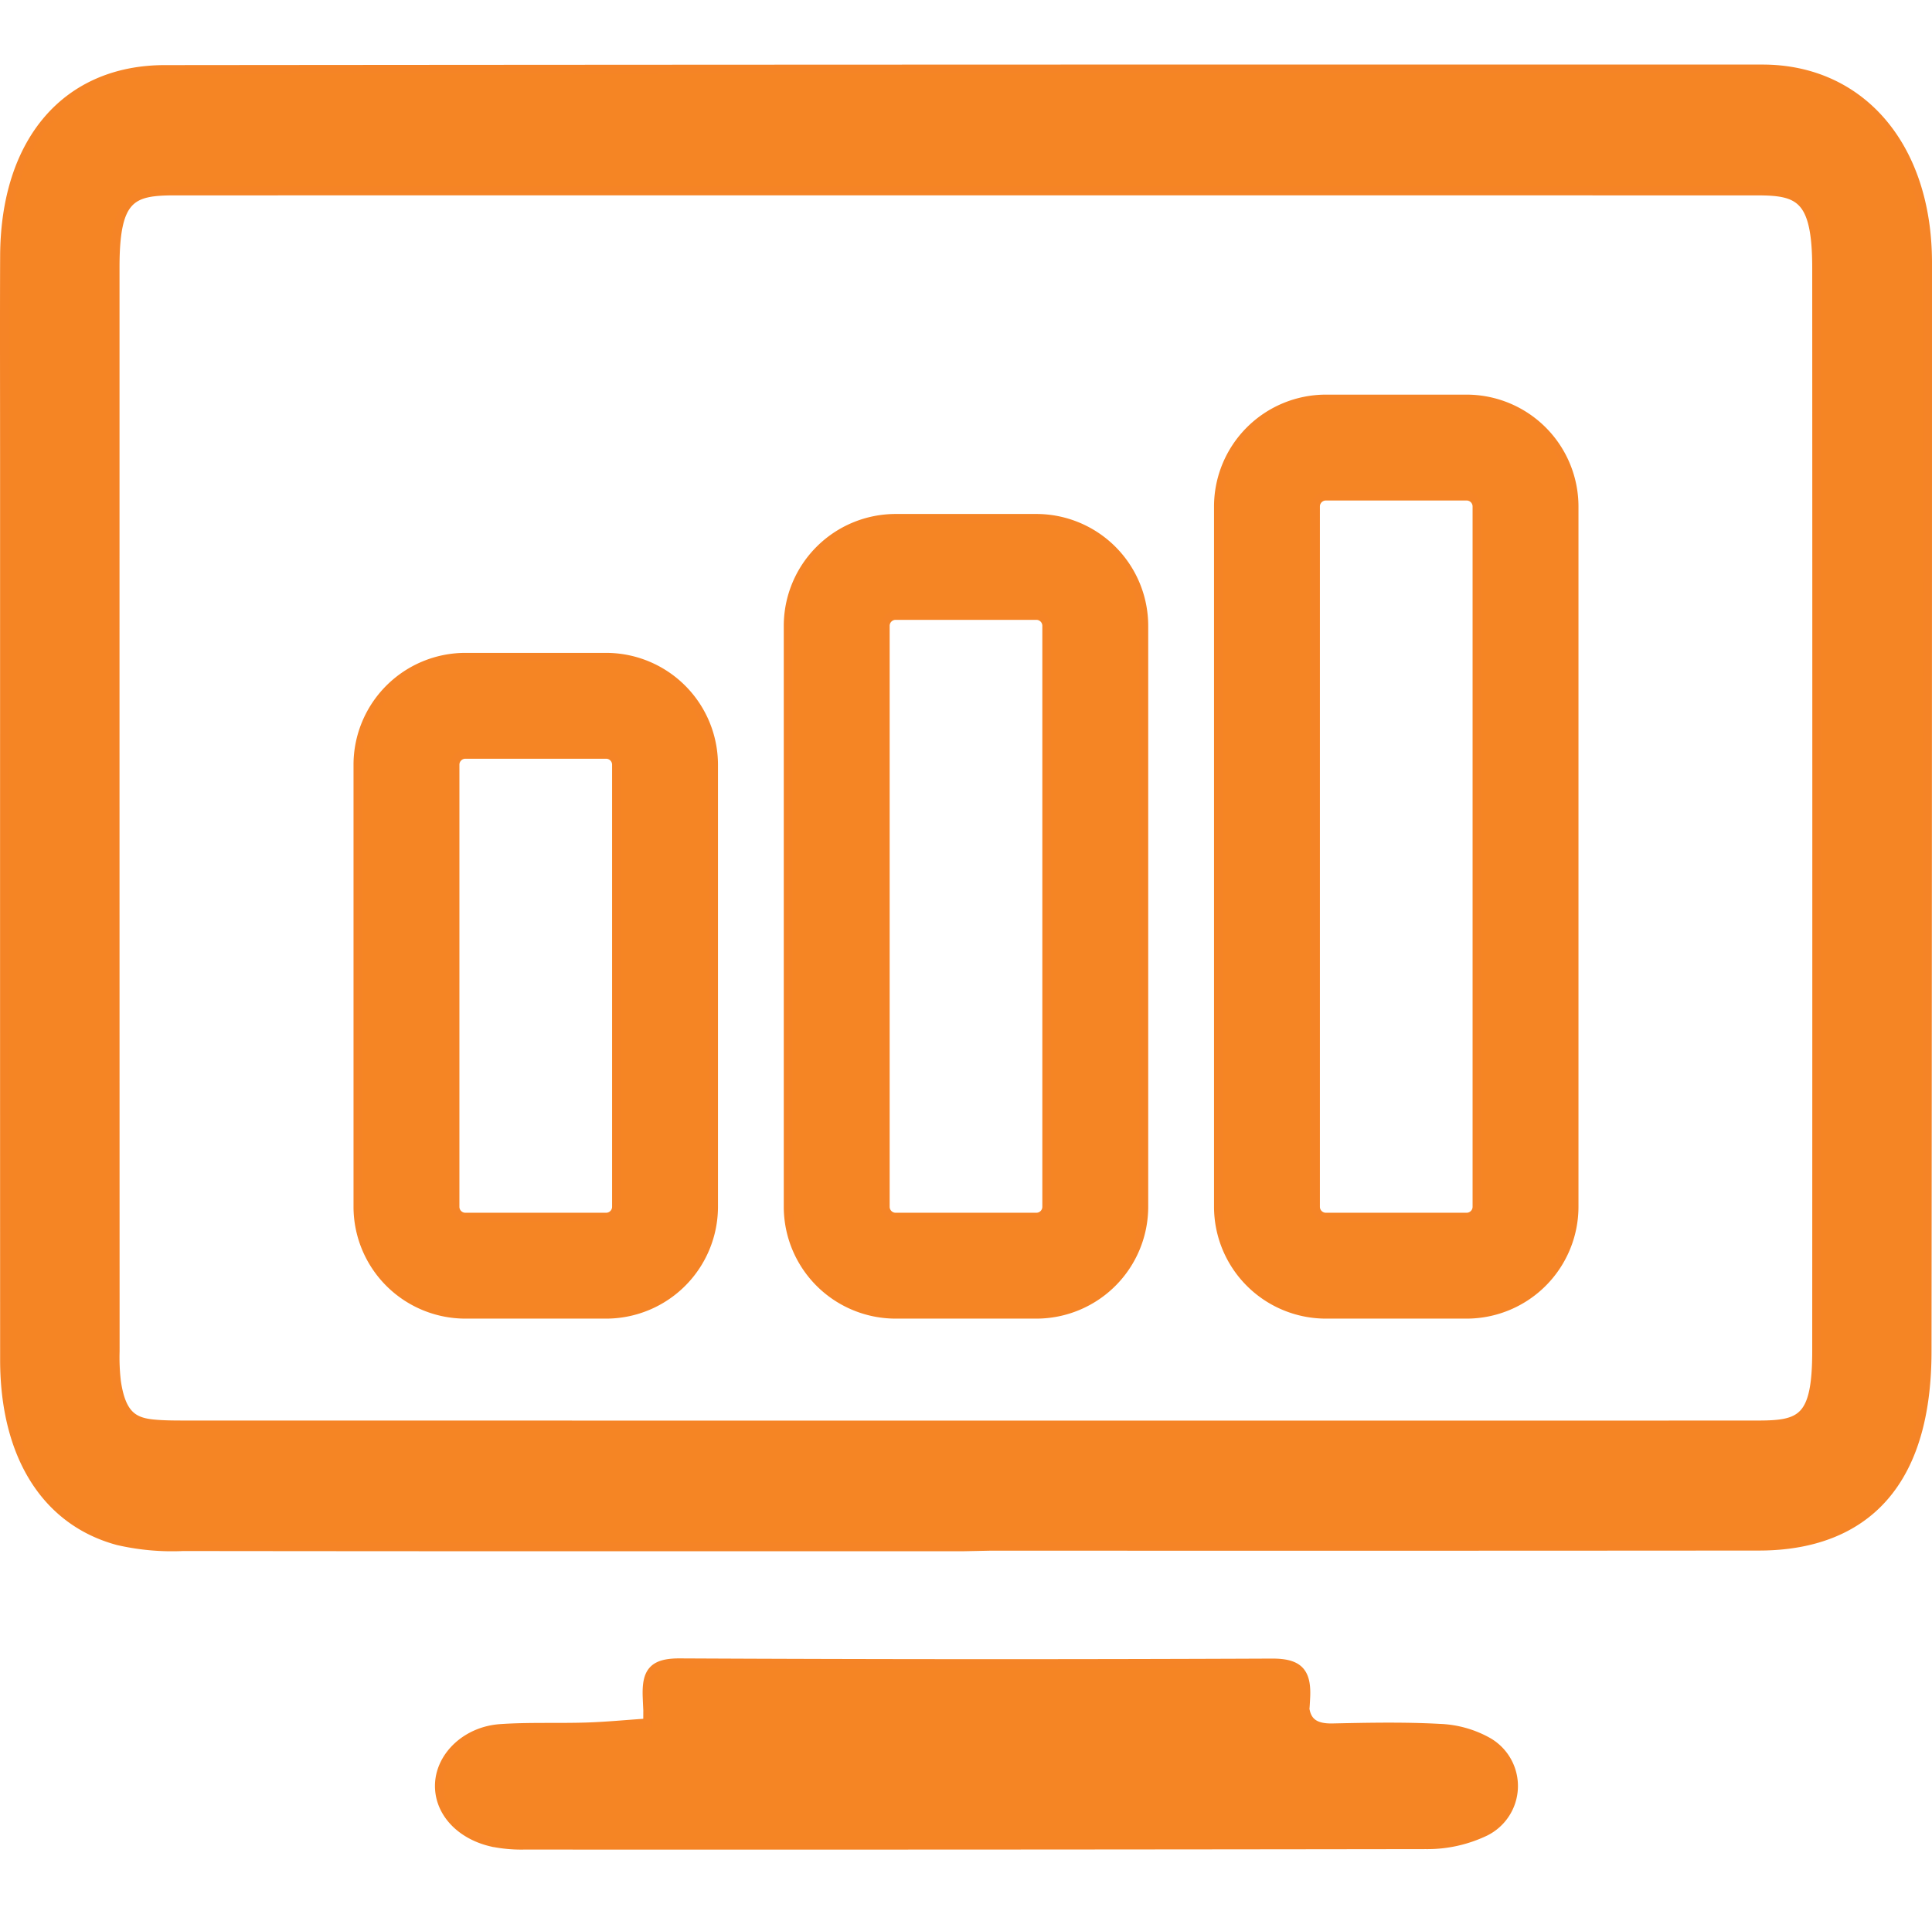 <svg xmlns="http://www.w3.org/2000/svg" viewBox="0 0 219.481 217.489">
  <title>structure_monitoring_hover</title>
  <g id="Layer_2" data-name="Layer 2">
    <g id="Layer_10" data-name="Layer 10">
      <g>
        <rect x="0.996" width="217.489" height="217.489" style="fill: none"/>
        <g>
          <g>
            <path d="M68.859,74.677H52.866A12.219,12.219,0,0,0,40.661,86.882v50.23a12.219,12.219,0,0,0,12.205,12.205H68.859A12.219,12.219,0,0,0,81.064,137.112V86.882A12.219,12.219,0,0,0,68.859,74.677Zm-17.168,12.205a1.178,1.178,0,0,1,1.176-1.177H68.859a1.178,1.178,0,0,1,1.176,1.177v50.23a1.177,1.177,0,0,1-1.176,1.176H52.866a1.177,1.177,0,0,1-1.176-1.176Z" style="fill: #f58524;stroke: #f58426"/>
            <path d="M117.736,58.896H101.744A12.22,12.22,0,0,0,89.539,71.102v66.01a12.219,12.219,0,0,0,12.205,12.205h15.992a12.219,12.219,0,0,0,12.205-12.205V71.102A12.22,12.22,0,0,0,117.736,58.896Zm-17.168,12.206a1.178,1.178,0,0,1,1.176-1.177h15.992a1.178,1.178,0,0,1,1.176,1.177v66.01a1.177,1.177,0,0,1-1.176,1.176H101.744a1.177,1.177,0,0,1-1.176-1.176Z" style="fill: #f58524;stroke: #f58426"/>
            <path d="M166.613,45.337H150.622a12.219,12.219,0,0,0-12.205,12.205v79.57a12.219,12.219,0,0,0,12.205,12.205H166.613a12.22,12.22,0,0,0,12.206-12.205V57.542A12.22,12.22,0,0,0,166.613,45.337Zm-17.168,12.205a1.178,1.178,0,0,1,1.177-1.176H166.613a1.178,1.178,0,0,1,1.177,1.176v79.57a1.178,1.178,0,0,1-1.177,1.176H150.622a1.178,1.178,0,0,1-1.177-1.176Z" style="fill: #f58524;stroke: #f58426"/>
          </g>
          <path d="M218.98,29.827c-.001-13.151-7.539-21.989-18.756-21.991-62.51-.015-123.58.007-181.505.061C7.544,7.907.568,16.026.516,29.086.494,34.508.5,39.929.505,45.351l.005,7.158-.001,27.82Q.505,117.424.515,154.518c.005,10.851,4.705,18.336,12.897,20.538a27.375,27.375,0,0,0,7.37.666h.653q26.127.031,52.253.024,8.96,0,17.921-.001l17.916-.001,2.979-.062,22.395.004q32.48.007,64.961-.018c8.687-.011,19.046-3.852,19.066-22.094C218.966,116.382,218.984,75.903,218.98,29.827Zm-12.606,123.7c-.003,7.682-1.729,8.367-6.659,8.37q-32.602.015-65.207.006l-24.842-.001H87.505q-33.243-.001-66.483-.006c-1.205-.001-2.452-.002-3.625-.12-2.27-.228-3.605-1.06-4.162-4.798a23.617,23.617,0,0,1-.149-3.408l.001-.479q-.012-49.096-.009-98.192V30.349c0-7.904,1.851-8.65,6.748-8.651q89.906-.01,179.817.001c4.781.001,6.729.792,6.731,8.753Q206.396,91.989,206.374,153.527Z" style="fill: #f58524;stroke: #f58426"/>
          <path d="M168.961,197.859a12.109,12.109,0,0,0-5.406-1.498c-4.043-.22-8.107-.137-12.16-.049-1.927.042-2.911-.595-3.144-2.177.017-.032.044-.383.088-1.291.144-2.946-.877-3.914-3.853-3.902q-33.622.144-67.244-.021c-3.081-.017-3.842,1.039-3.727,3.918.029.724.051,1.187.067,1.475-.003.322-.005.783-.005,1.435-2.504.171-4.72.388-6.941.458-3.264.103-6.541-.045-9.793.18-3.811.265-6.742,3.045-6.92,6.214-.174,3.105,2.211,5.851,5.981,6.712a16.691,16.691,0,0,0,3.681.328q51.194.024,102.387-.051a15.209,15.209,0,0,0,6.788-1.506A5.783,5.783,0,0,0,168.961,197.859Zm-20.724-3.801a5.924,5.924,0,0,1-.048-.929C148.274,189.978,148.204,193.46,148.237,194.058Z" style="fill: #f58524;stroke: #f58426"/>
        </g>
      </g>
    </g>
  </g>
</svg>
